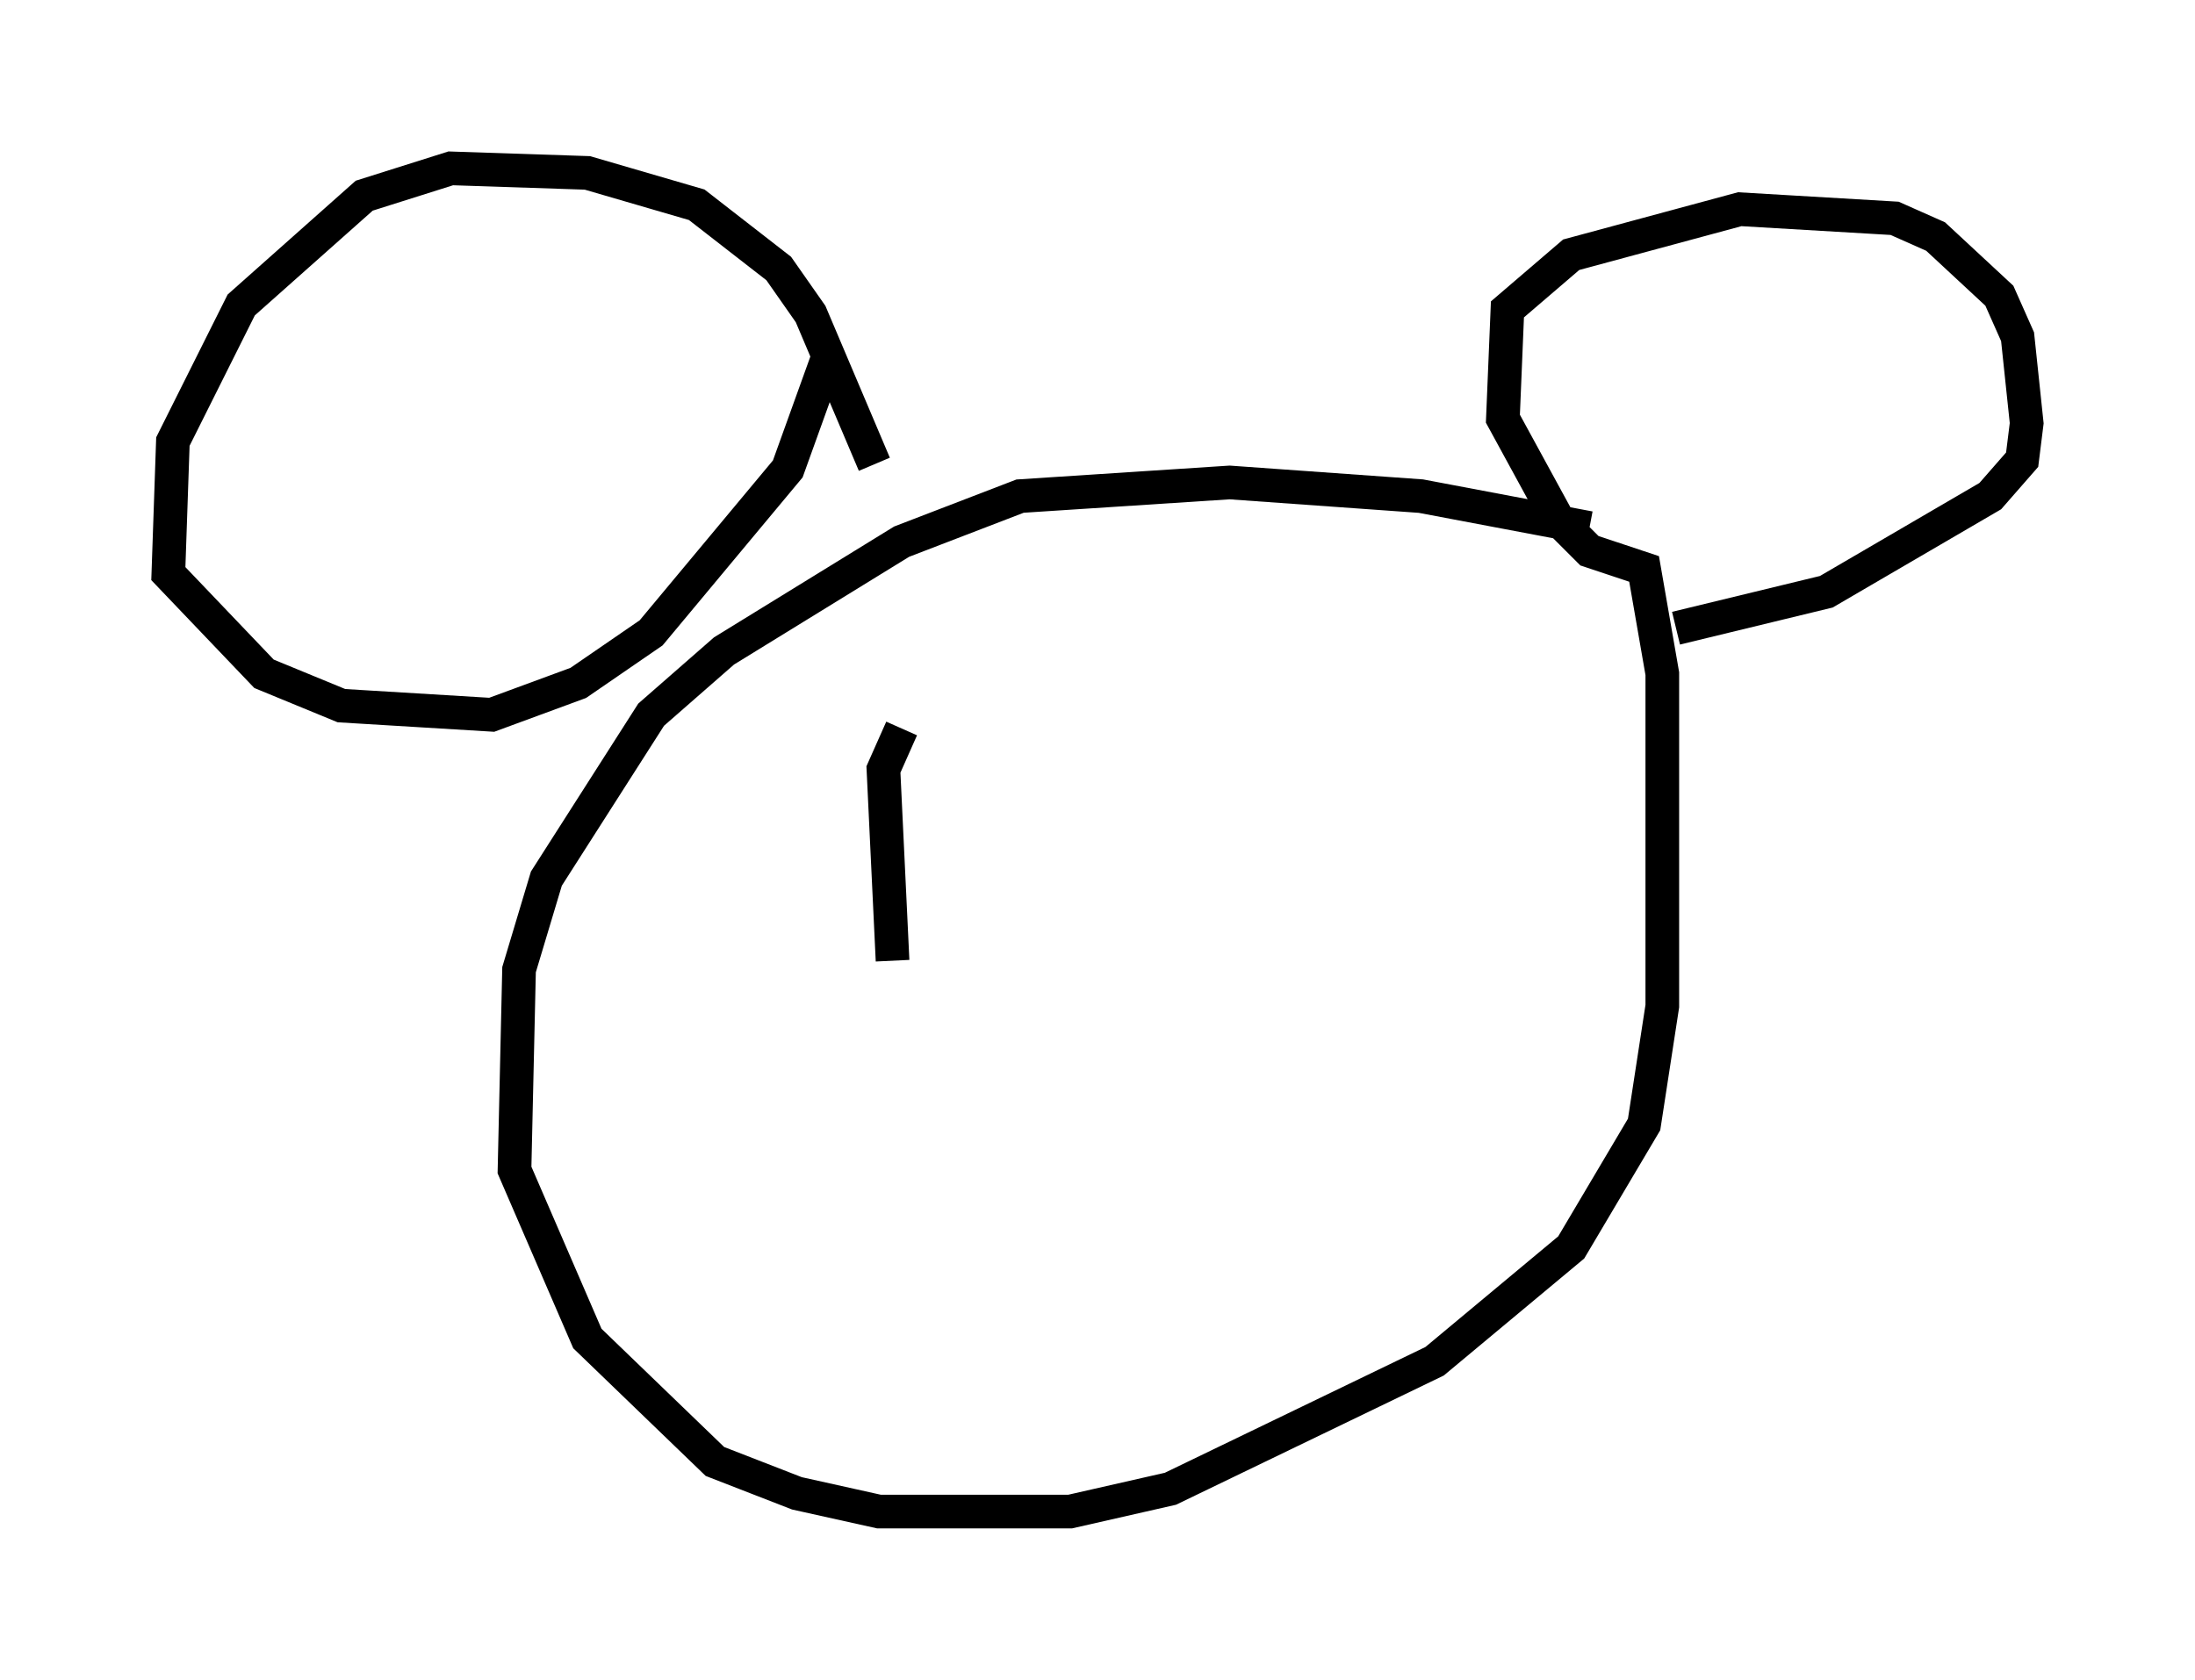 <?xml version="1.0" encoding="utf-8" ?>
<svg baseProfile="full" height="49.918" version="1.1" width="65.209" xmlns="http://www.w3.org/2000/svg" xmlns:ev="http://www.w3.org/2001/xml-events" xmlns:xlink="http://www.w3.org/1999/xlink"><defs /><rect fill="white" height="49.918" width="65.209" x="0" y="0" /><path d="M50.331, 16.908 m-3.112, -1.218 l-5.007, -0.947 -5.683, -0.406 l-6.225, 0.406 -3.518, 1.353 l-5.277, 3.248 -2.165, 1.894 l-3.112, 4.871 -0.812, 2.706 l-0.135, 5.954 2.165, 5.007 l3.789, 3.654 2.436, 0.947 l2.436, 0.541 5.683, 0.0 l2.977, -0.677 7.848, -3.789 l4.059, -3.383 2.165, -3.654 l0.541, -3.518 0.0, -9.878 l-0.541, -3.112 -1.624, -0.541 l-0.947, -0.947 -1.624, -2.977 l0.135, -3.248 1.894, -1.624 l5.007, -1.353 4.601, 0.271 l1.218, 0.541 1.894, 1.759 l0.541, 1.218 0.271, 2.571 l-0.135, 1.083 -0.947, 1.083 l-4.871, 2.842 -4.465, 1.083 m-23.816, -4.871 l-1.894, -4.465 -0.947, -1.353 l-2.436, -1.894 -3.248, -0.947 l-4.059, -0.135 -2.571, 0.812 l-3.654, 3.248 -2.03, 4.059 l-0.135, 3.924 2.842, 2.977 l2.3, 0.947 4.465, 0.271 l2.571, -0.947 2.165, -1.488 l4.059, -4.871 1.218, -3.383 m2.165, 11.096 l-0.541, 1.218 0.271, 5.683 " fill="none" stroke="black" stroke-width="1" /></svg>